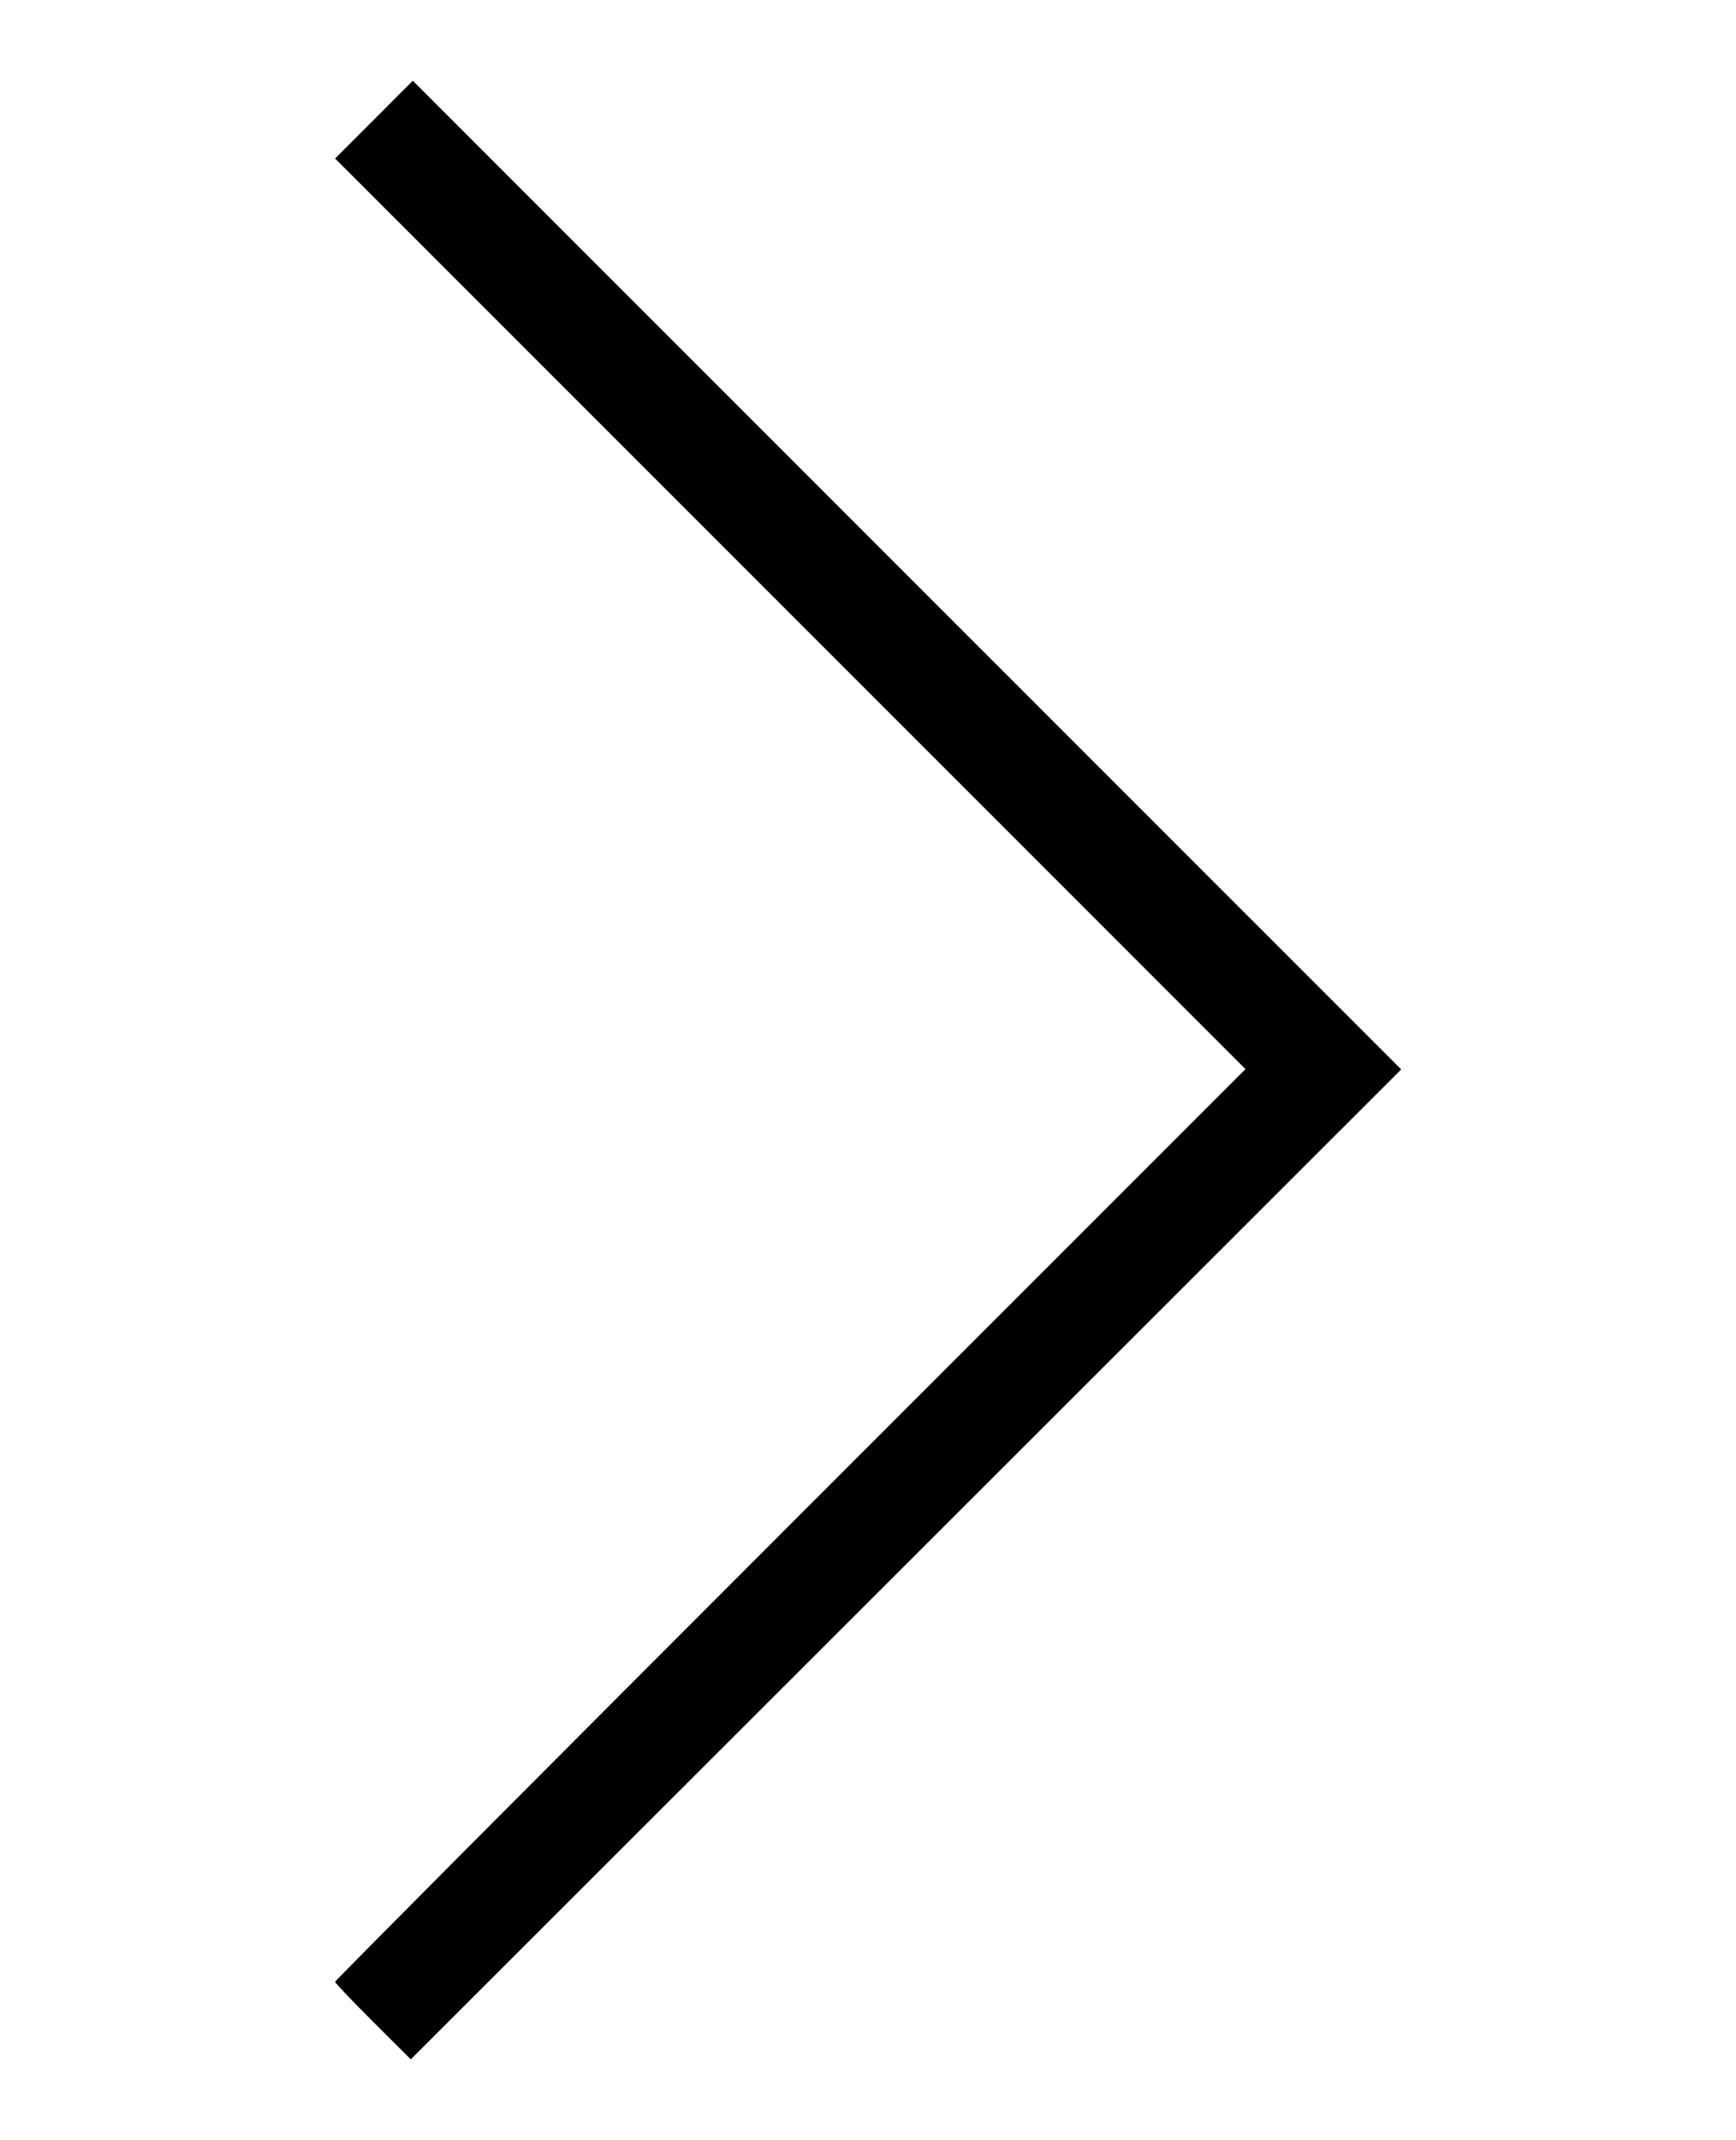 <svg id="svg" xmlns="http://www.w3.org/2000/svg" xmlns:xlink="http://www.w3.org/1999/xlink" width="400" height="493.023" viewBox="0, 0, 400,493.023"><g id="svgg"><path id="path0" d="M86.162 27.558 L 77.213 36.516 182.095 141.397 L 286.977 246.278 182.093 351.163 C 124.407 408.849,77.209 456.258,77.209 456.517 C 77.209 456.775,81.134 460.900,85.930 465.684 L 94.651 474.382 208.755 360.365 L 322.859 246.347 208.985 132.474 L 95.112 18.600 86.162 27.558 " stroke="none" fill="#000000" fill-rule="evenodd"></path></g></svg>
